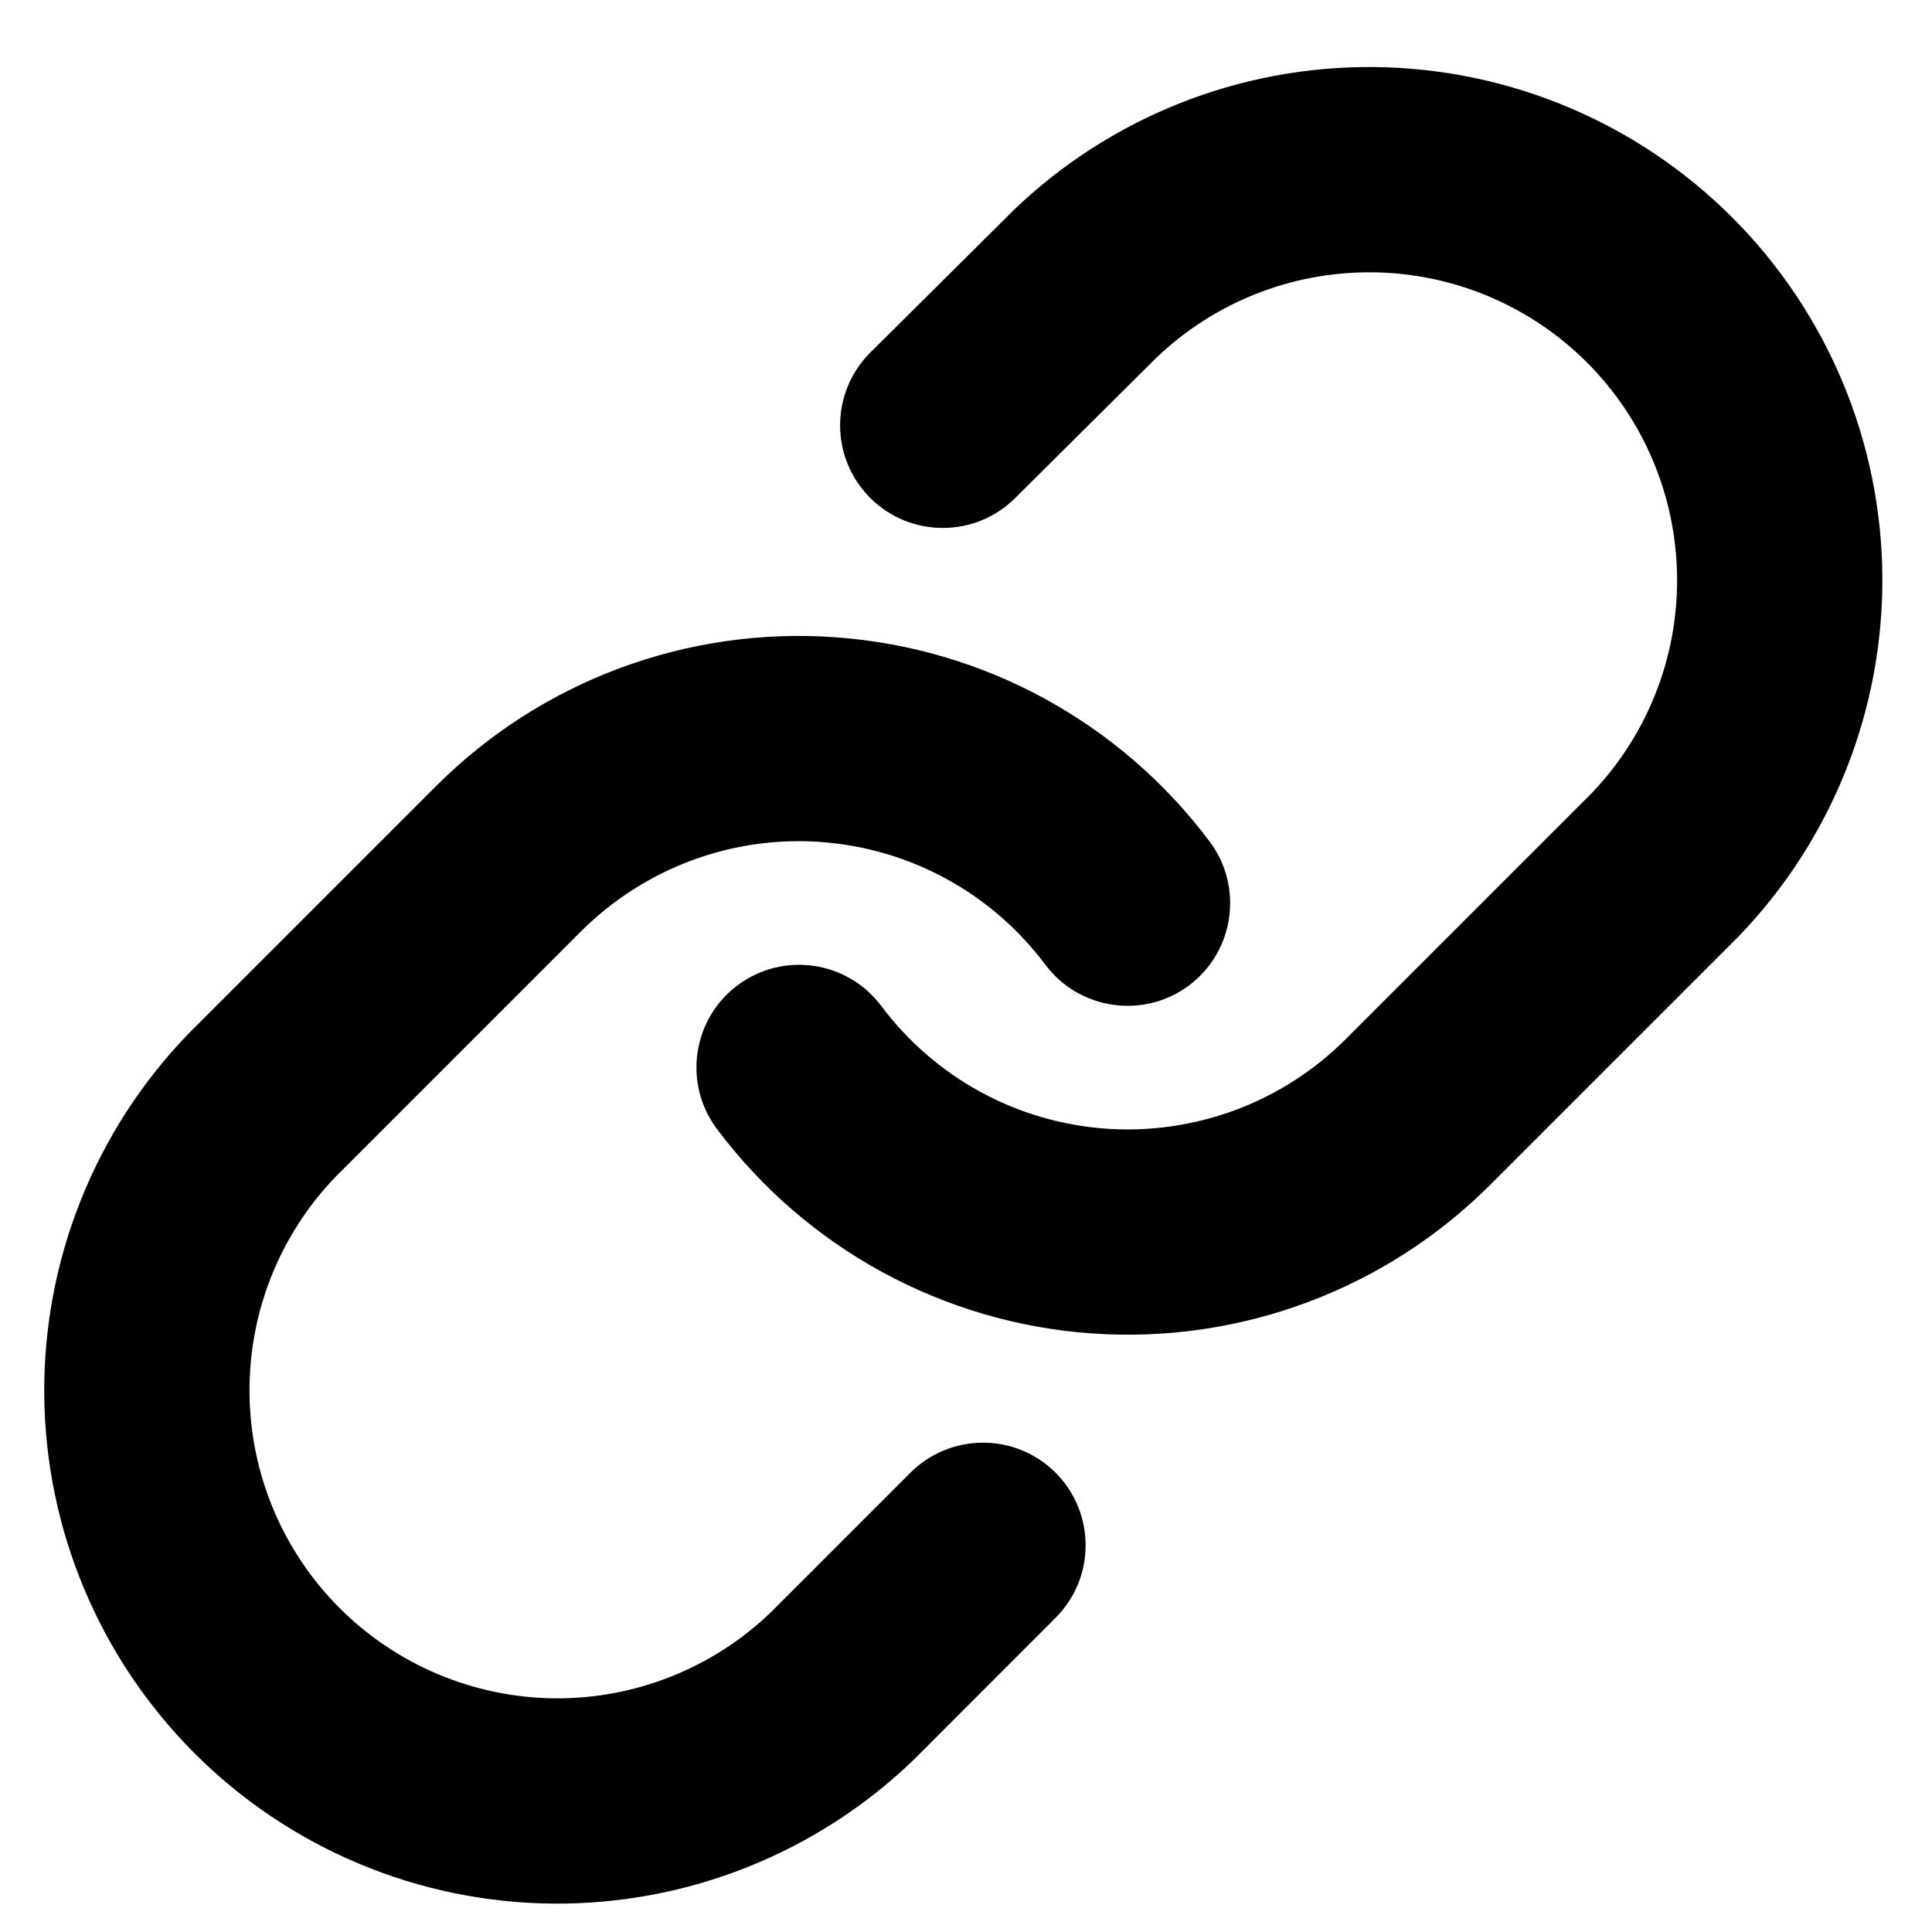<svg viewBox="0 0 20 20" fill="none" xmlns="http://www.w3.org/2000/svg">
<path fill-rule="evenodd" clip-rule="evenodd" d="M10.483 2.185C11.485 1.217 12.827 0.682 14.22 0.694C15.613 0.706 16.946 1.265 17.931 2.25C18.916 3.235 19.474 4.567 19.486 5.96C19.498 7.353 18.963 8.695 17.995 9.697L17.982 9.71L15.432 12.26C14.894 12.799 14.246 13.216 13.532 13.482C12.818 13.748 12.056 13.858 11.296 13.803C10.536 13.749 9.797 13.531 9.128 13.166C8.46 12.801 7.878 12.296 7.421 11.686C7.07 11.216 7.166 10.55 7.636 10.199C8.106 9.848 8.771 9.944 9.123 10.414C9.397 10.78 9.746 11.082 10.147 11.302C10.548 11.521 10.992 11.651 11.448 11.684C11.903 11.716 12.361 11.65 12.789 11.491C13.218 11.331 13.607 11.081 13.93 10.758L16.473 8.215C17.05 7.614 17.369 6.812 17.361 5.979C17.354 5.143 17.019 4.343 16.428 3.752C15.837 3.161 15.038 2.826 14.202 2.819C13.368 2.812 12.566 3.131 11.965 3.709L10.509 5.156C10.093 5.57 9.42 5.568 9.006 5.152C8.592 4.736 8.594 4.063 9.01 3.649L10.473 2.196L10.483 2.185Z" fill="currentColor"/>
<path fill-rule="evenodd" clip-rule="evenodd" d="M6.412 6.918C7.126 6.652 7.888 6.542 8.648 6.597C9.408 6.651 10.147 6.868 10.816 7.233C11.484 7.599 12.067 8.103 12.523 8.713C12.874 9.183 12.778 9.849 12.309 10.201C11.839 10.552 11.173 10.456 10.821 9.986C10.547 9.62 10.198 9.317 9.797 9.098C9.396 8.879 8.952 8.749 8.496 8.716C8.041 8.683 7.583 8.749 7.155 8.909C6.726 9.069 6.338 9.319 6.014 9.642L3.471 12.185C2.894 12.786 2.575 13.588 2.583 14.421C2.59 15.257 2.925 16.056 3.516 16.647C4.107 17.238 4.907 17.573 5.742 17.581C6.575 17.588 7.378 17.269 7.978 16.692L9.425 15.245C9.84 14.831 10.512 14.831 10.927 15.245C11.342 15.661 11.342 16.333 10.927 16.748L9.474 18.202L9.461 18.215C8.459 19.182 7.117 19.718 5.724 19.706C4.331 19.694 2.998 19.135 2.014 18.15C1.029 17.165 0.47 15.832 0.458 14.44C0.446 13.047 0.981 11.705 1.949 10.703L1.962 10.69L4.512 8.14C5.05 7.601 5.698 7.184 6.412 6.918Z" fill="currentColor"/>
</svg>
